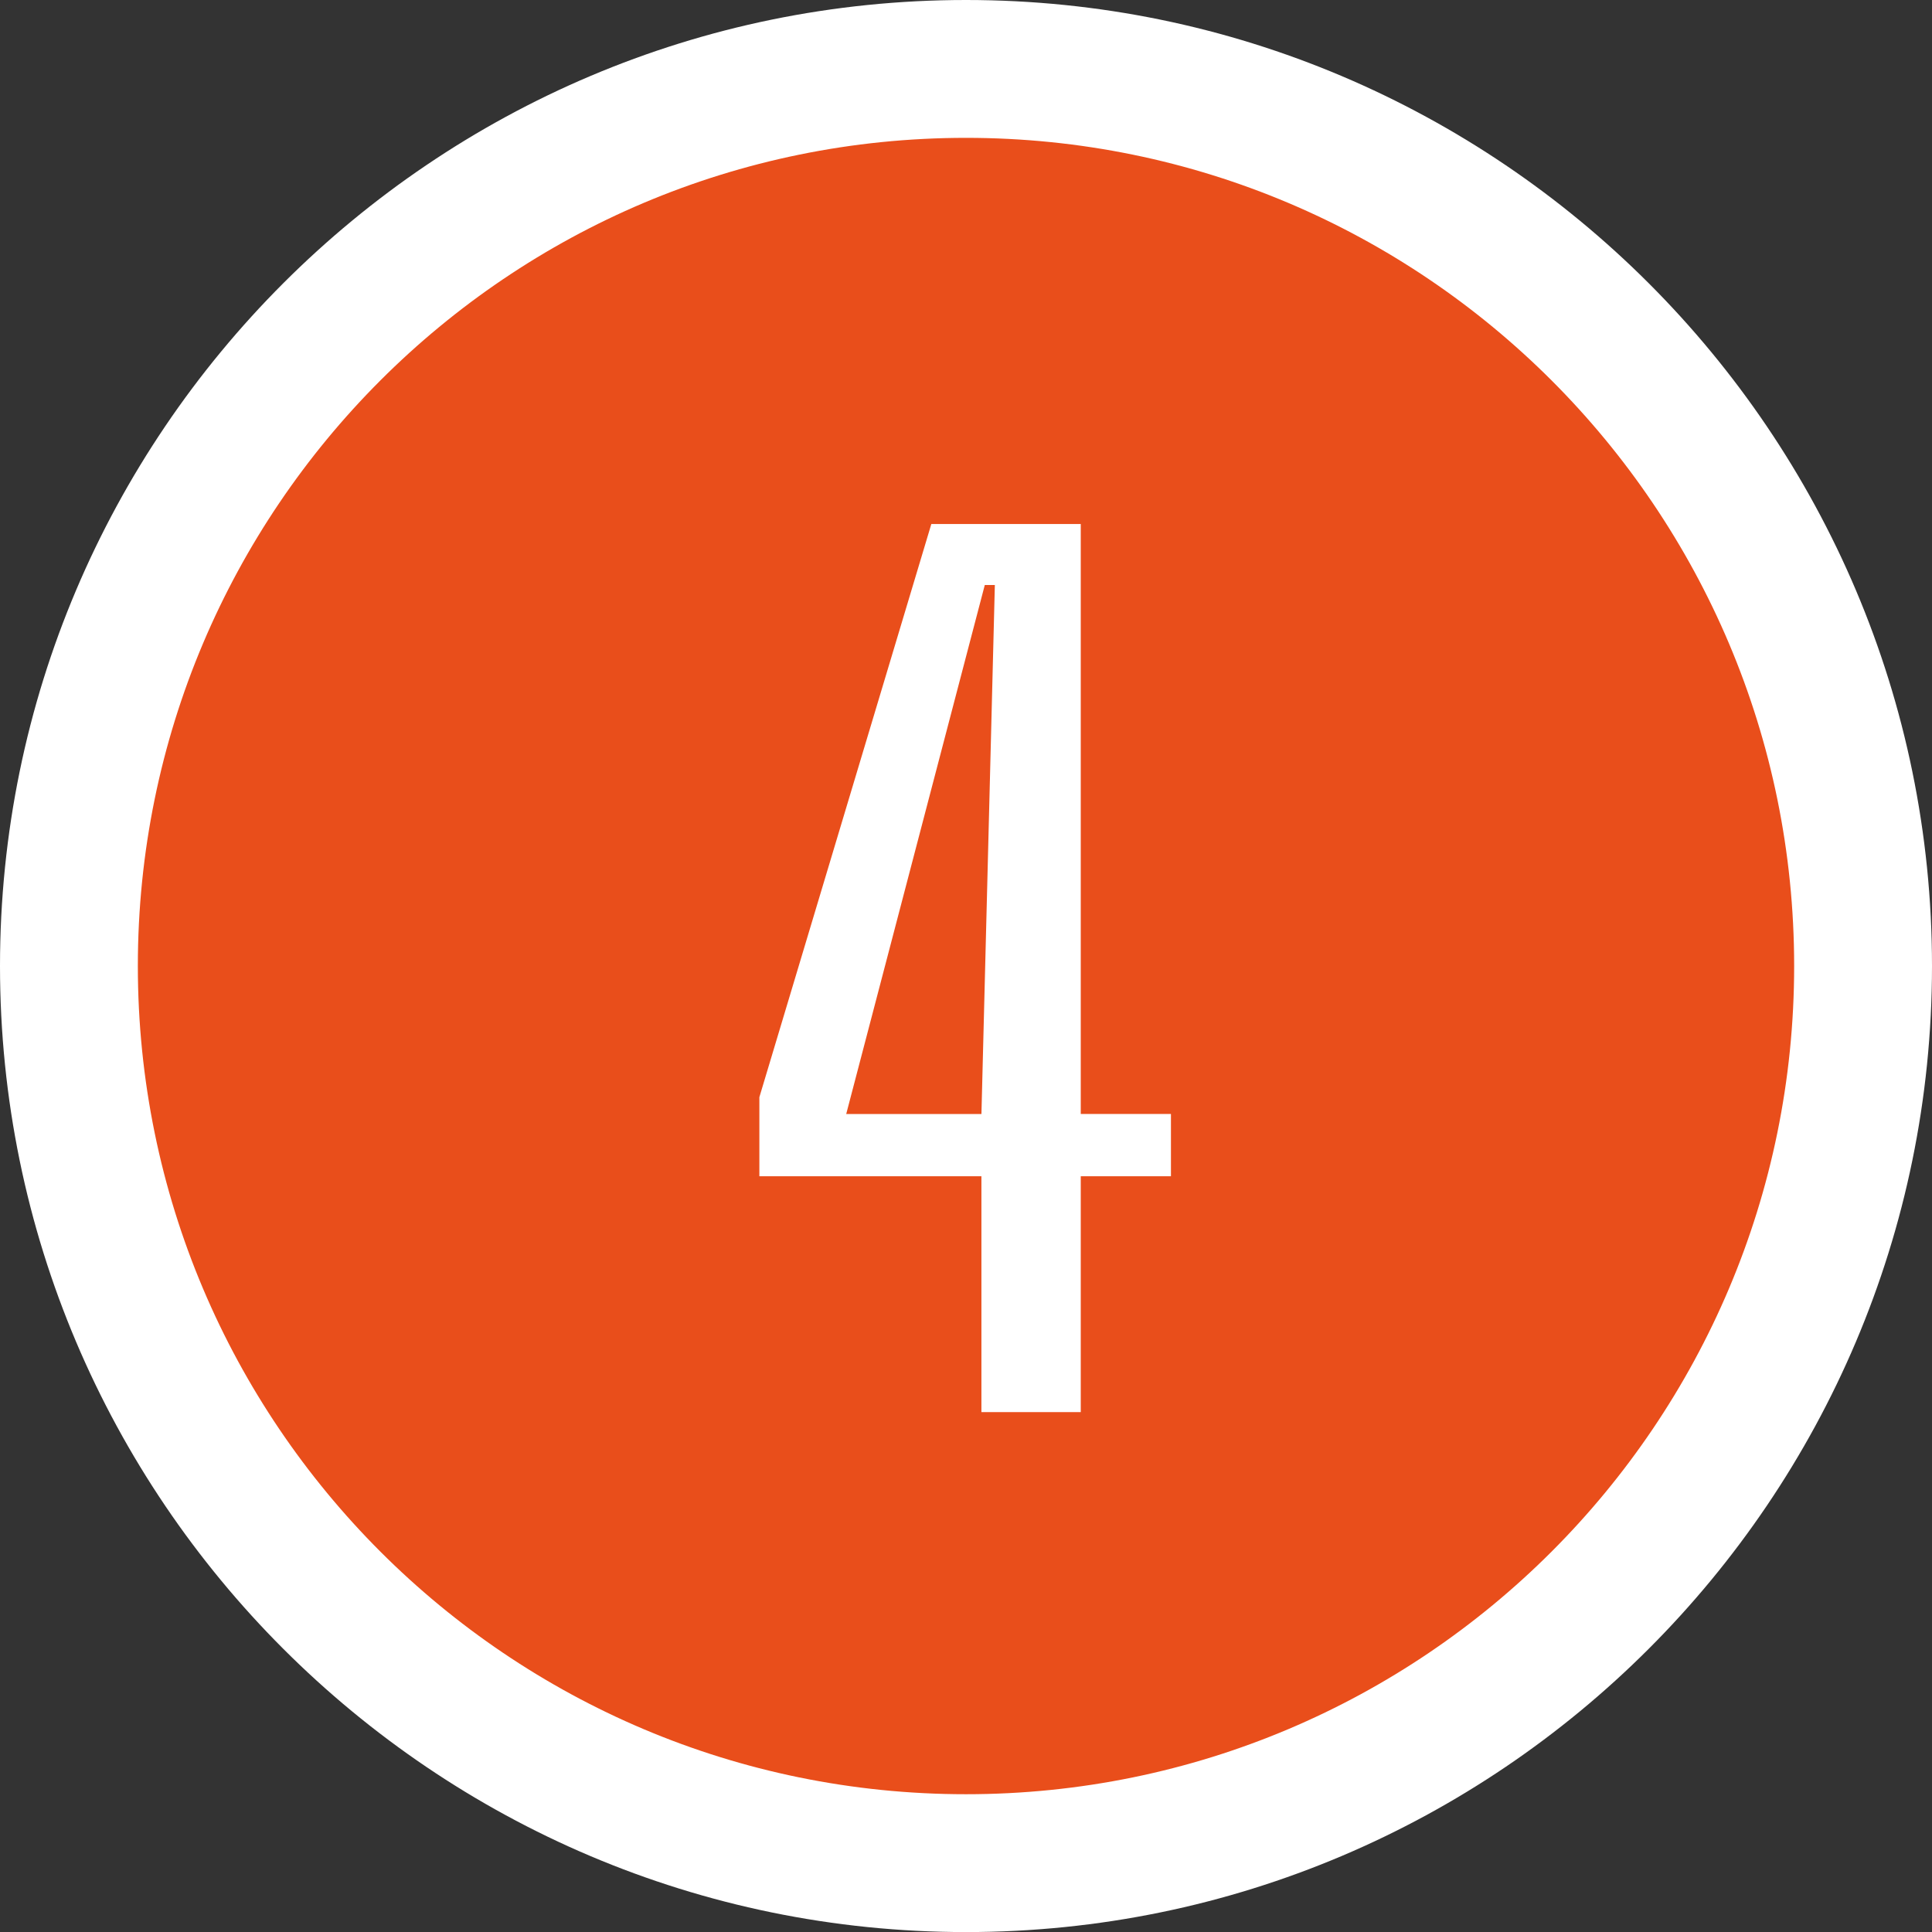 <?xml version="1.0" encoding="utf-8"?>
<!-- Generator: Adobe Illustrator 16.0.0, SVG Export Plug-In . SVG Version: 6.00 Build 0)  -->
<!DOCTYPE svg PUBLIC "-//W3C//DTD SVG 1.1//EN" "http://www.w3.org/Graphics/SVG/1.1/DTD/svg11.dtd">
<svg version="1.1" id="Capa_1" xmlns="http://www.w3.org/2000/svg" xmlns:xlink="http://www.w3.org/1999/xlink" x="0px" y="0px"
	 width="56.062px" height="56.064px" viewBox="0 0 56.062 56.064" enable-background="new 0 0 56.062 56.064" xml:space="preserve">
<rect x="0" y="0" width="56.062" height="56.064" fill="#333333" stroke="none"/>
<g>
	<g>
		<path fill="#E94E1B" d="M28.031,54.064C13.678,54.064,2,42.386,2,28.031C2,13.678,13.678,2,28.031,2s26.031,11.678,26.031,26.031
			C54.062,42.386,42.385,54.064,28.031,54.064z"/>
		<g>
			<path fill="#FFFFFF" d="M28.031,4c13.271,0,24.031,10.76,24.031,24.031c0,13.273-10.76,24.033-24.031,24.033
				C14.759,52.064,4,41.305,4,28.031C4,14.76,14.759,4,28.031,4 M28.031,0C12.574,0,0,12.575,0,28.031
				c0,15.458,12.574,28.033,28.031,28.033s28.031-12.576,28.031-28.033C56.062,12.575,43.488,0,28.031,0L28.031,0z"/>
		</g>
	</g>
	<g>
		<g>
			<path fill="#FFFFFF" d="M27.025,15.206h4.336v17.119h2.617v1.807h-2.617v6.844h-2.883v-6.844h-6.443v-2.294L27.025,15.206z
				 M28.576,16.976l-4.021,15.35h3.924l0.389-15.35H28.576z"/>
		</g>
	</g>
</g>
</svg>
